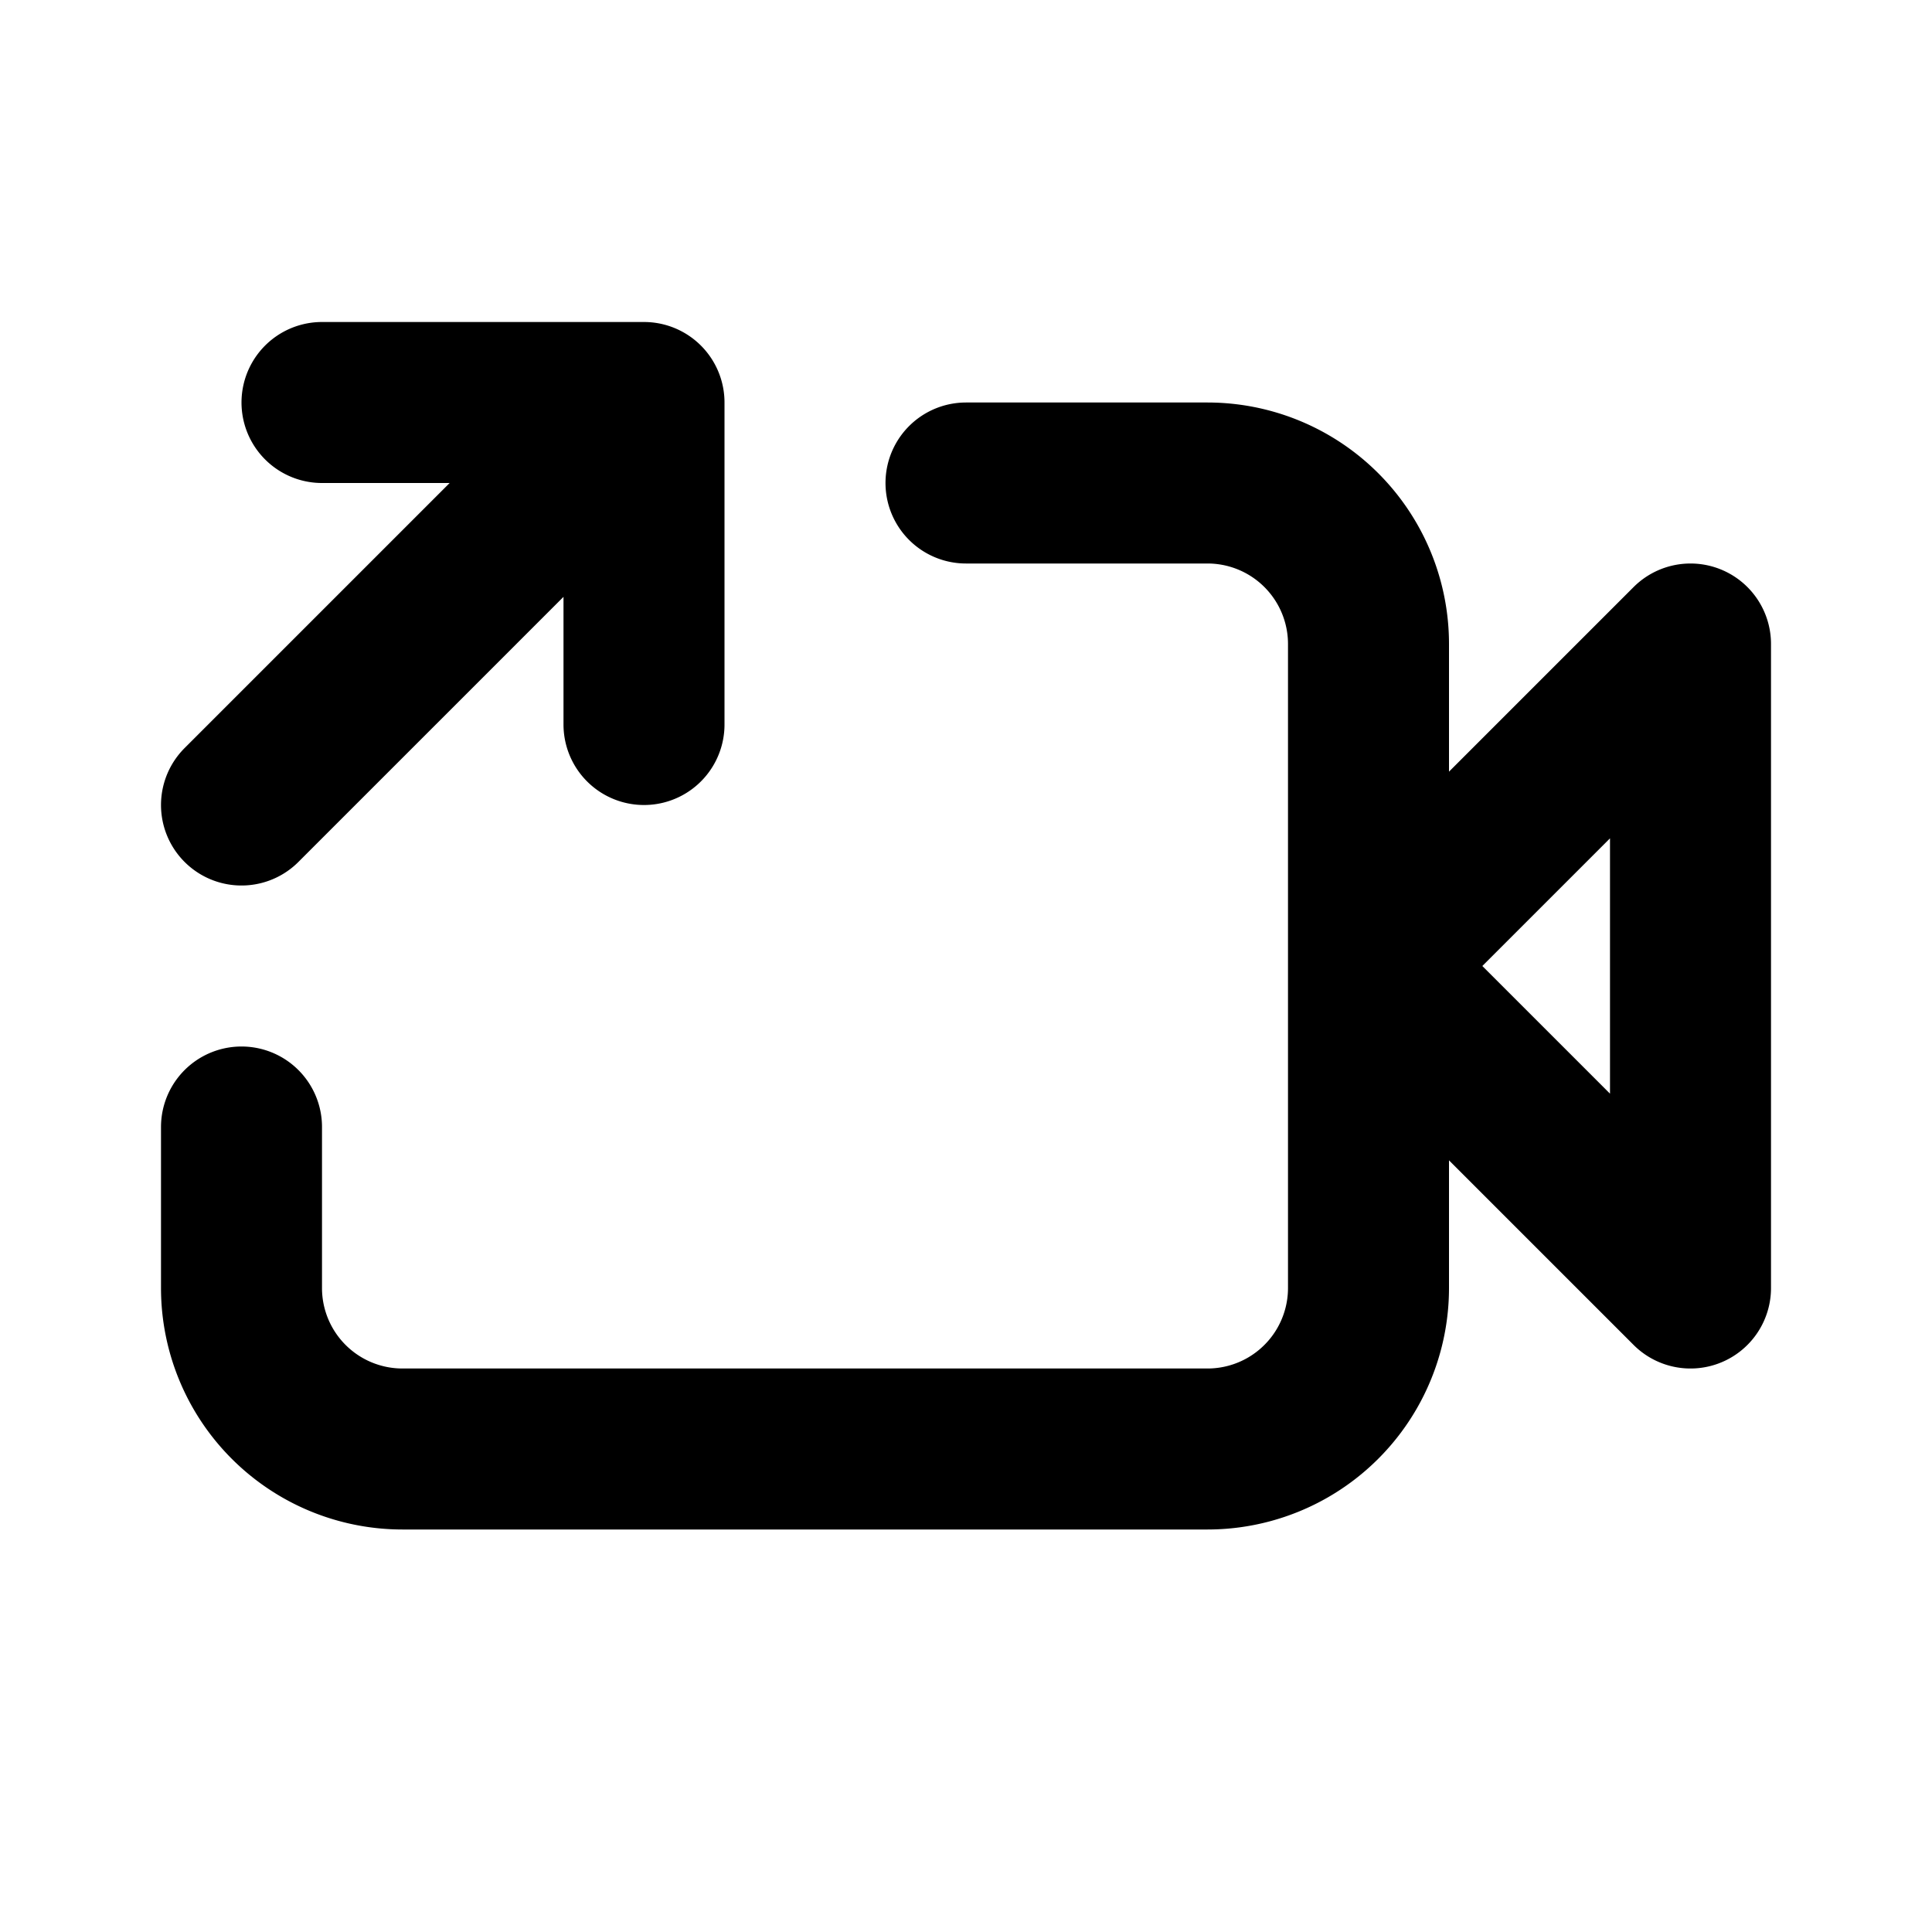 <svg fill="none" xmlns="http://www.w3.org/2000/svg" viewBox="0 0 24 24"><path fill="#fff" d="M0 0h24v24H0z"/><path d="M17 12V8a2 2 0 00-2-2h-3m5 6v4a2 2 0 01-2 2H5a2 2 0 01-2-2v-2m14-2l4-4v8l-4-4zM3 10l5-5m0 0v4-4zm0 0H4" stroke="currentColor" stroke-width="2" stroke-linecap="round" stroke-linejoin="round"/></svg>